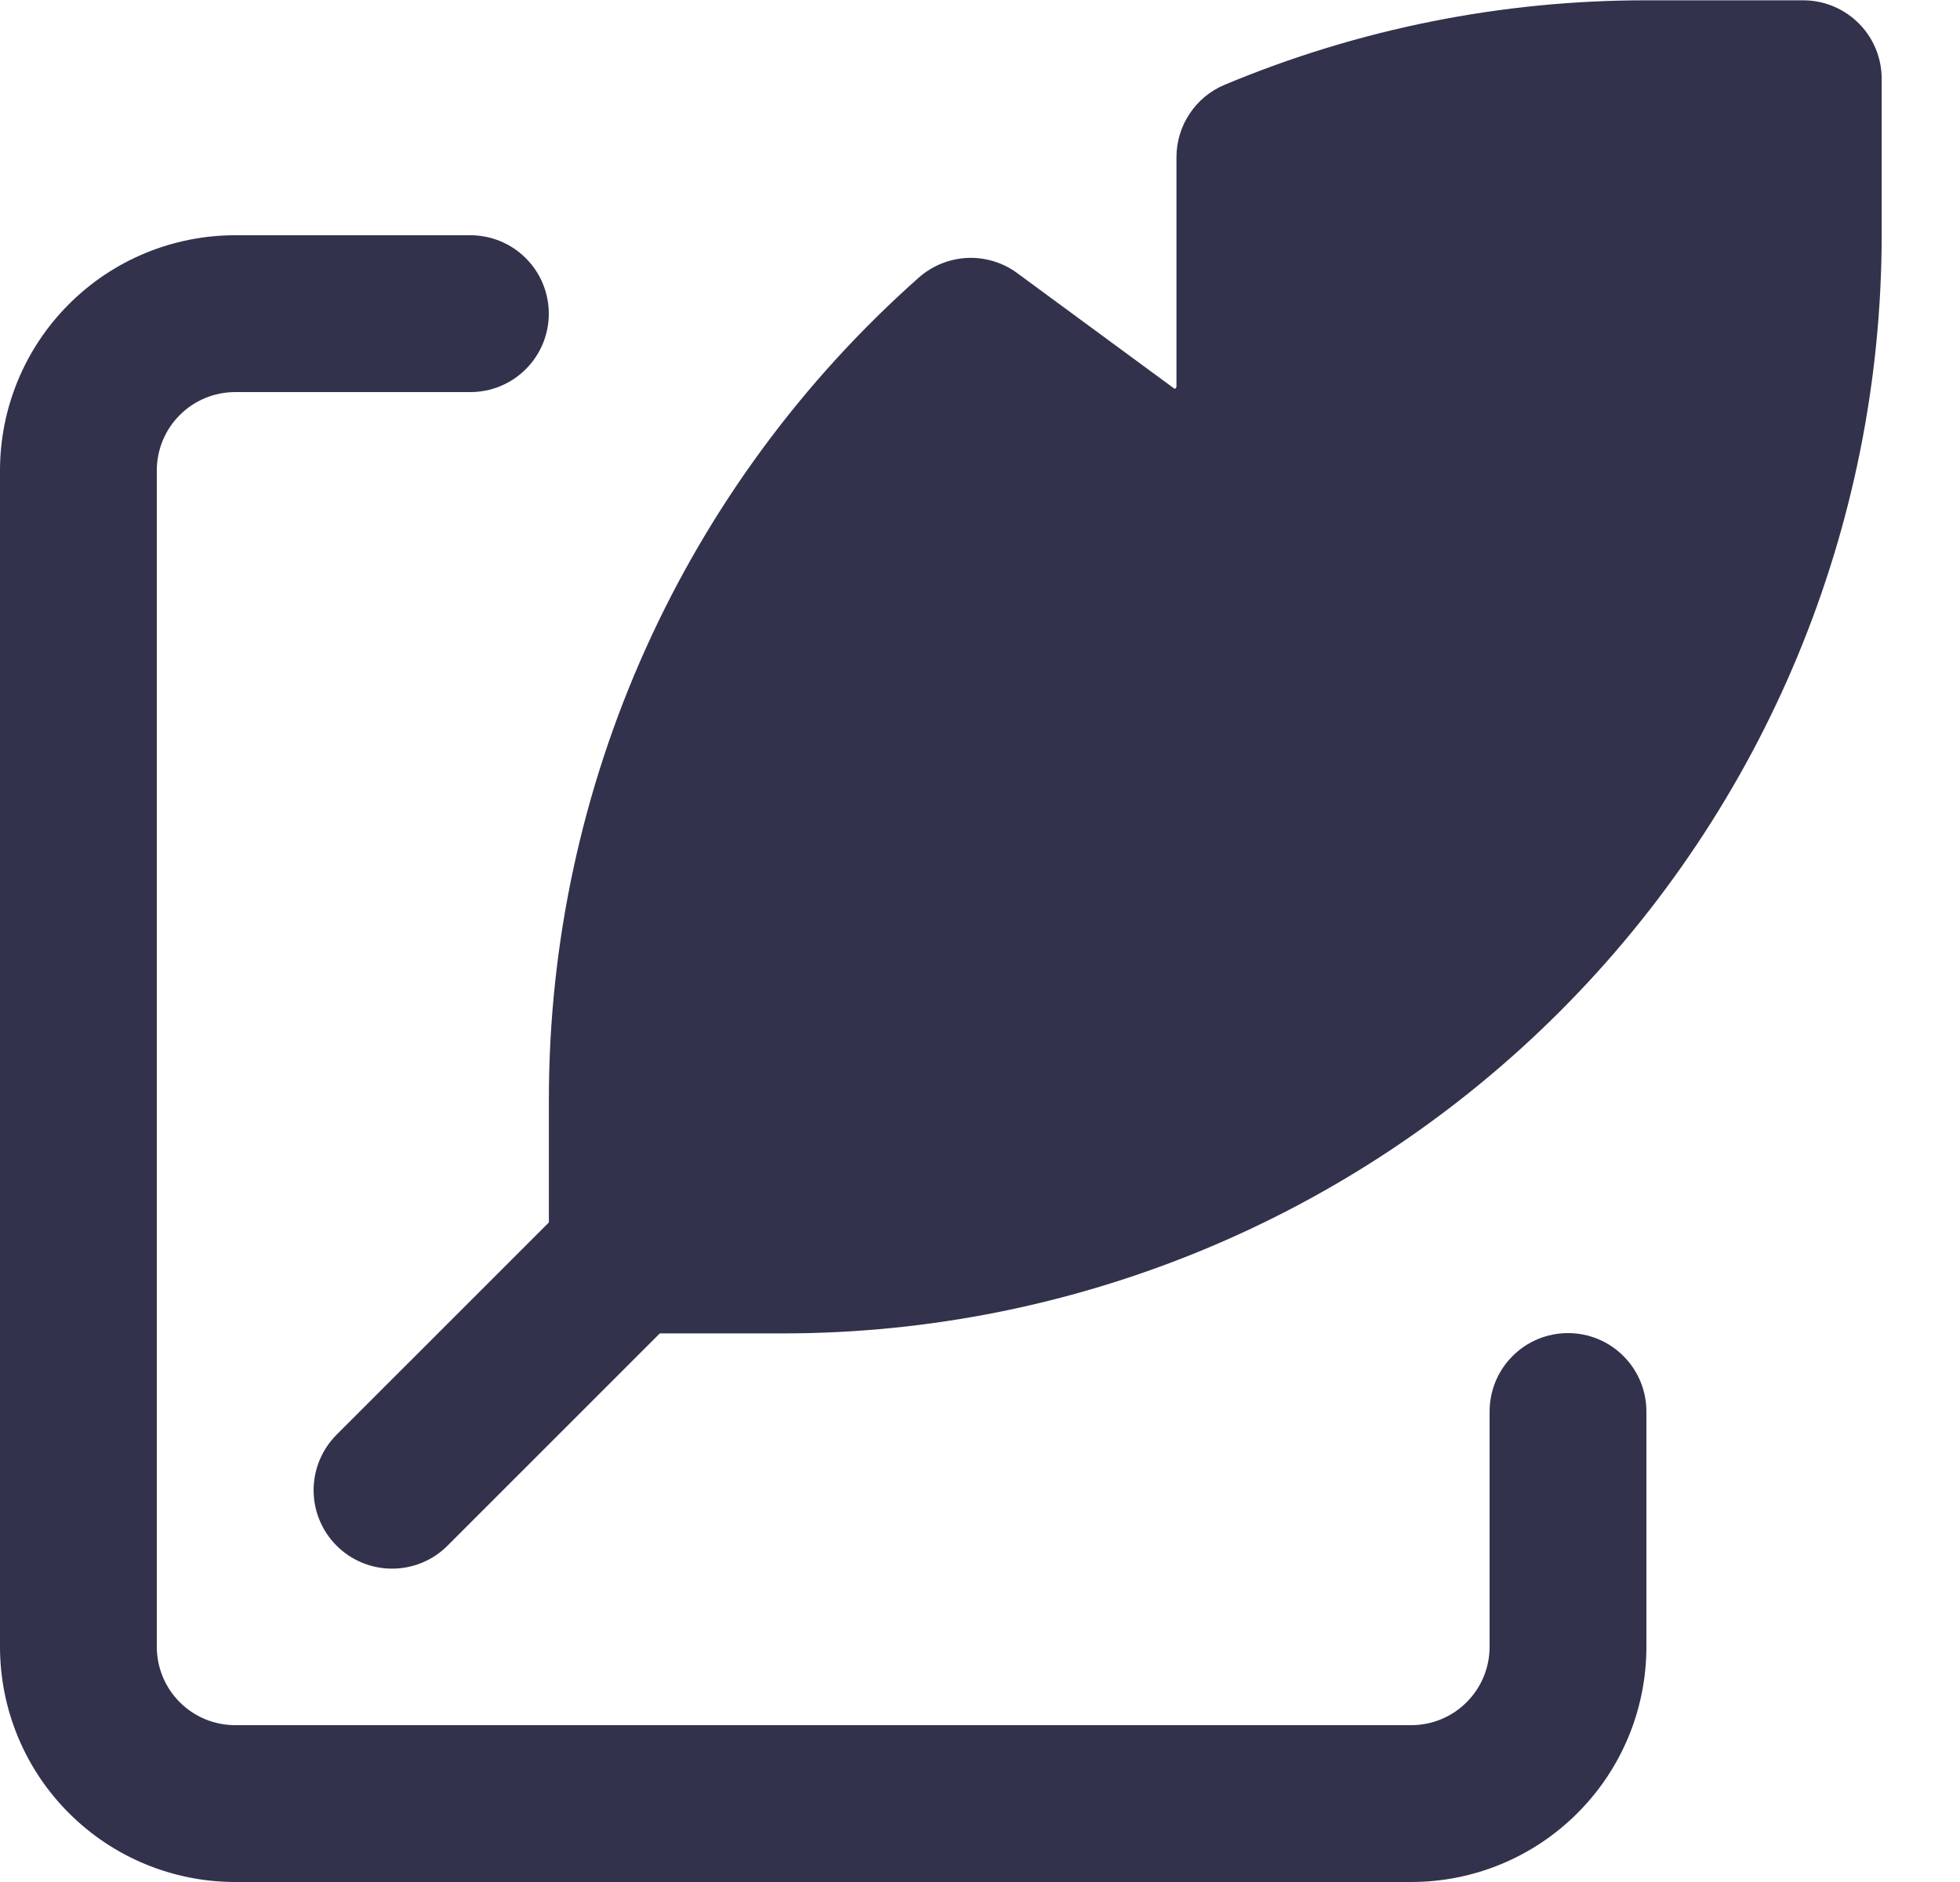 <svg width="25" height="24" viewBox="0 0 25 24" fill="none" xmlns="http://www.w3.org/2000/svg">
<path d="M3 24H18C18.796 24 19.559 23.684 20.121 23.121C20.684 22.559 21 21.796 21 21V18C21 17.735 20.895 17.48 20.707 17.293C20.52 17.105 20.265 17 20 17C19.735 17 19.48 17.105 19.293 17.293C19.105 17.48 19 17.735 19 18V21C19 21.265 18.895 21.52 18.707 21.707C18.52 21.895 18.265 22 18 22H3C2.735 22 2.48 21.895 2.293 21.707C2.105 21.52 2 21.265 2 21V6C2 5.735 2.105 5.48 2.293 5.293C2.48 5.105 2.735 5 3 5H6C6.265 5 6.52 4.895 6.707 4.707C6.895 4.52 7 4.265 7 4C7 3.735 6.895 3.48 6.707 3.293C6.52 3.105 6.265 3 6 3H3C2.204 3 1.441 3.316 0.879 3.879C0.316 4.441 0 5.204 0 6V21C0 21.796 0.316 22.559 0.879 23.121C1.441 23.684 2.204 24 3 24Z" fill="#32324D"/>
<path d="M23.001 0.004C23.266 0.004 23.52 0.109 23.708 0.297C23.896 0.484 24.001 0.739 24.001 1.004L24.001 3.004C23.997 6.716 22.521 10.274 19.896 12.899C17.271 15.524 13.713 17 10.001 17.004L8.416 17.004L5.708 19.711C5.521 19.899 5.266 20.004 5.001 20.004C4.736 20.004 4.481 19.899 4.293 19.711C4.106 19.524 4 19.269 4 19.004C4 18.738 4.106 18.484 4.293 18.296L7.001 15.589L7.001 14.004C7.003 12.026 7.425 10.07 8.238 8.267C9.051 6.464 10.238 4.853 11.718 3.541C11.891 3.388 12.111 3.299 12.342 3.289C12.572 3.28 12.799 3.35 12.983 3.489L14.983 4.959C14.991 4.956 14.997 4.951 15.001 4.944C15.005 4.937 15.007 4.929 15.006 4.921L15.006 2.004C15.006 1.807 15.064 1.614 15.174 1.45C15.283 1.285 15.439 1.157 15.621 1.081C17.325 0.368 19.154 0.002 21.001 0.004L23.001 0.004Z" fill="#32324D"/>
</svg>
